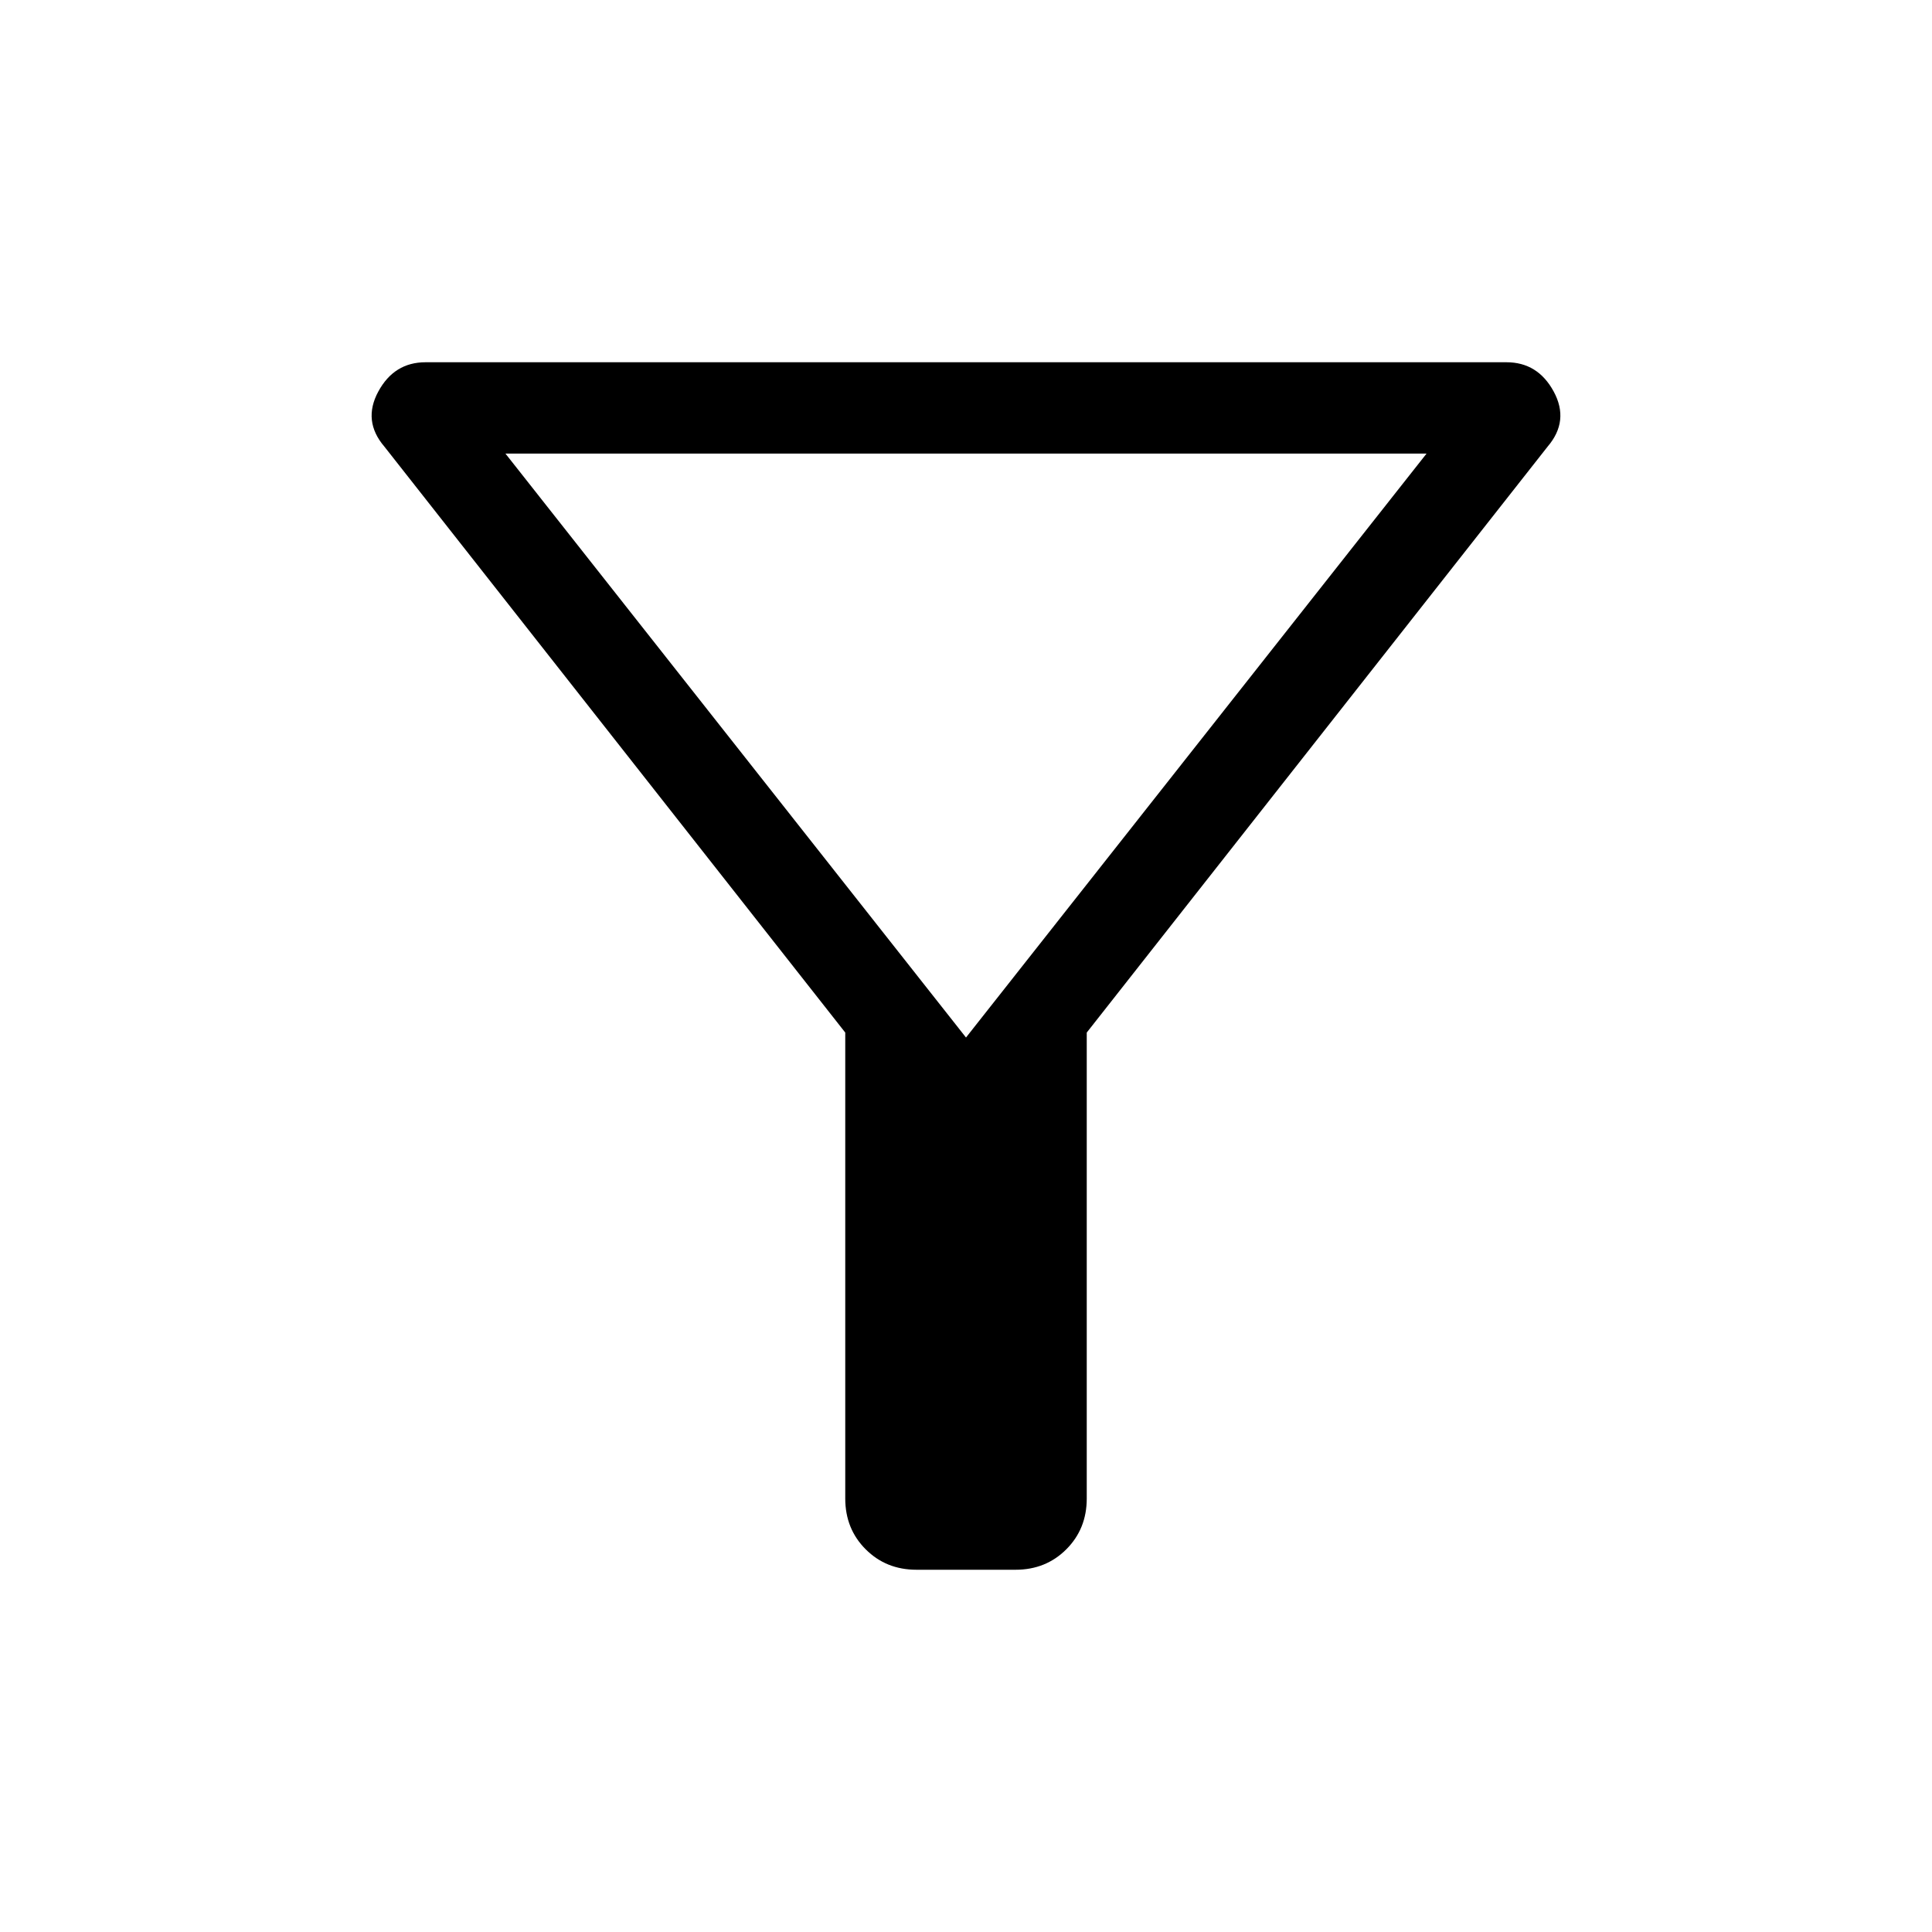 <svg xmlns="http://www.w3.org/2000/svg" width="48" height="48" viewBox="0 96 960 960"><path d="M455.386 875.999q-15.077 0-25.231-10.154-10.154-10.154-10.154-25.231V609.076L191.002 317.924q-10.923-12.769-3.038-27.346 7.884-14.577 23.499-14.577h537.074q15.615 0 23.499 14.577 7.885 14.577-3.038 27.346L539.999 609.076v231.538q0 15.077-10.154 25.231-10.154 10.154-25.231 10.154h-49.228ZM480 611.538l228.845-290.153h-457.69L480 611.538Zm0 0Z"/></svg>